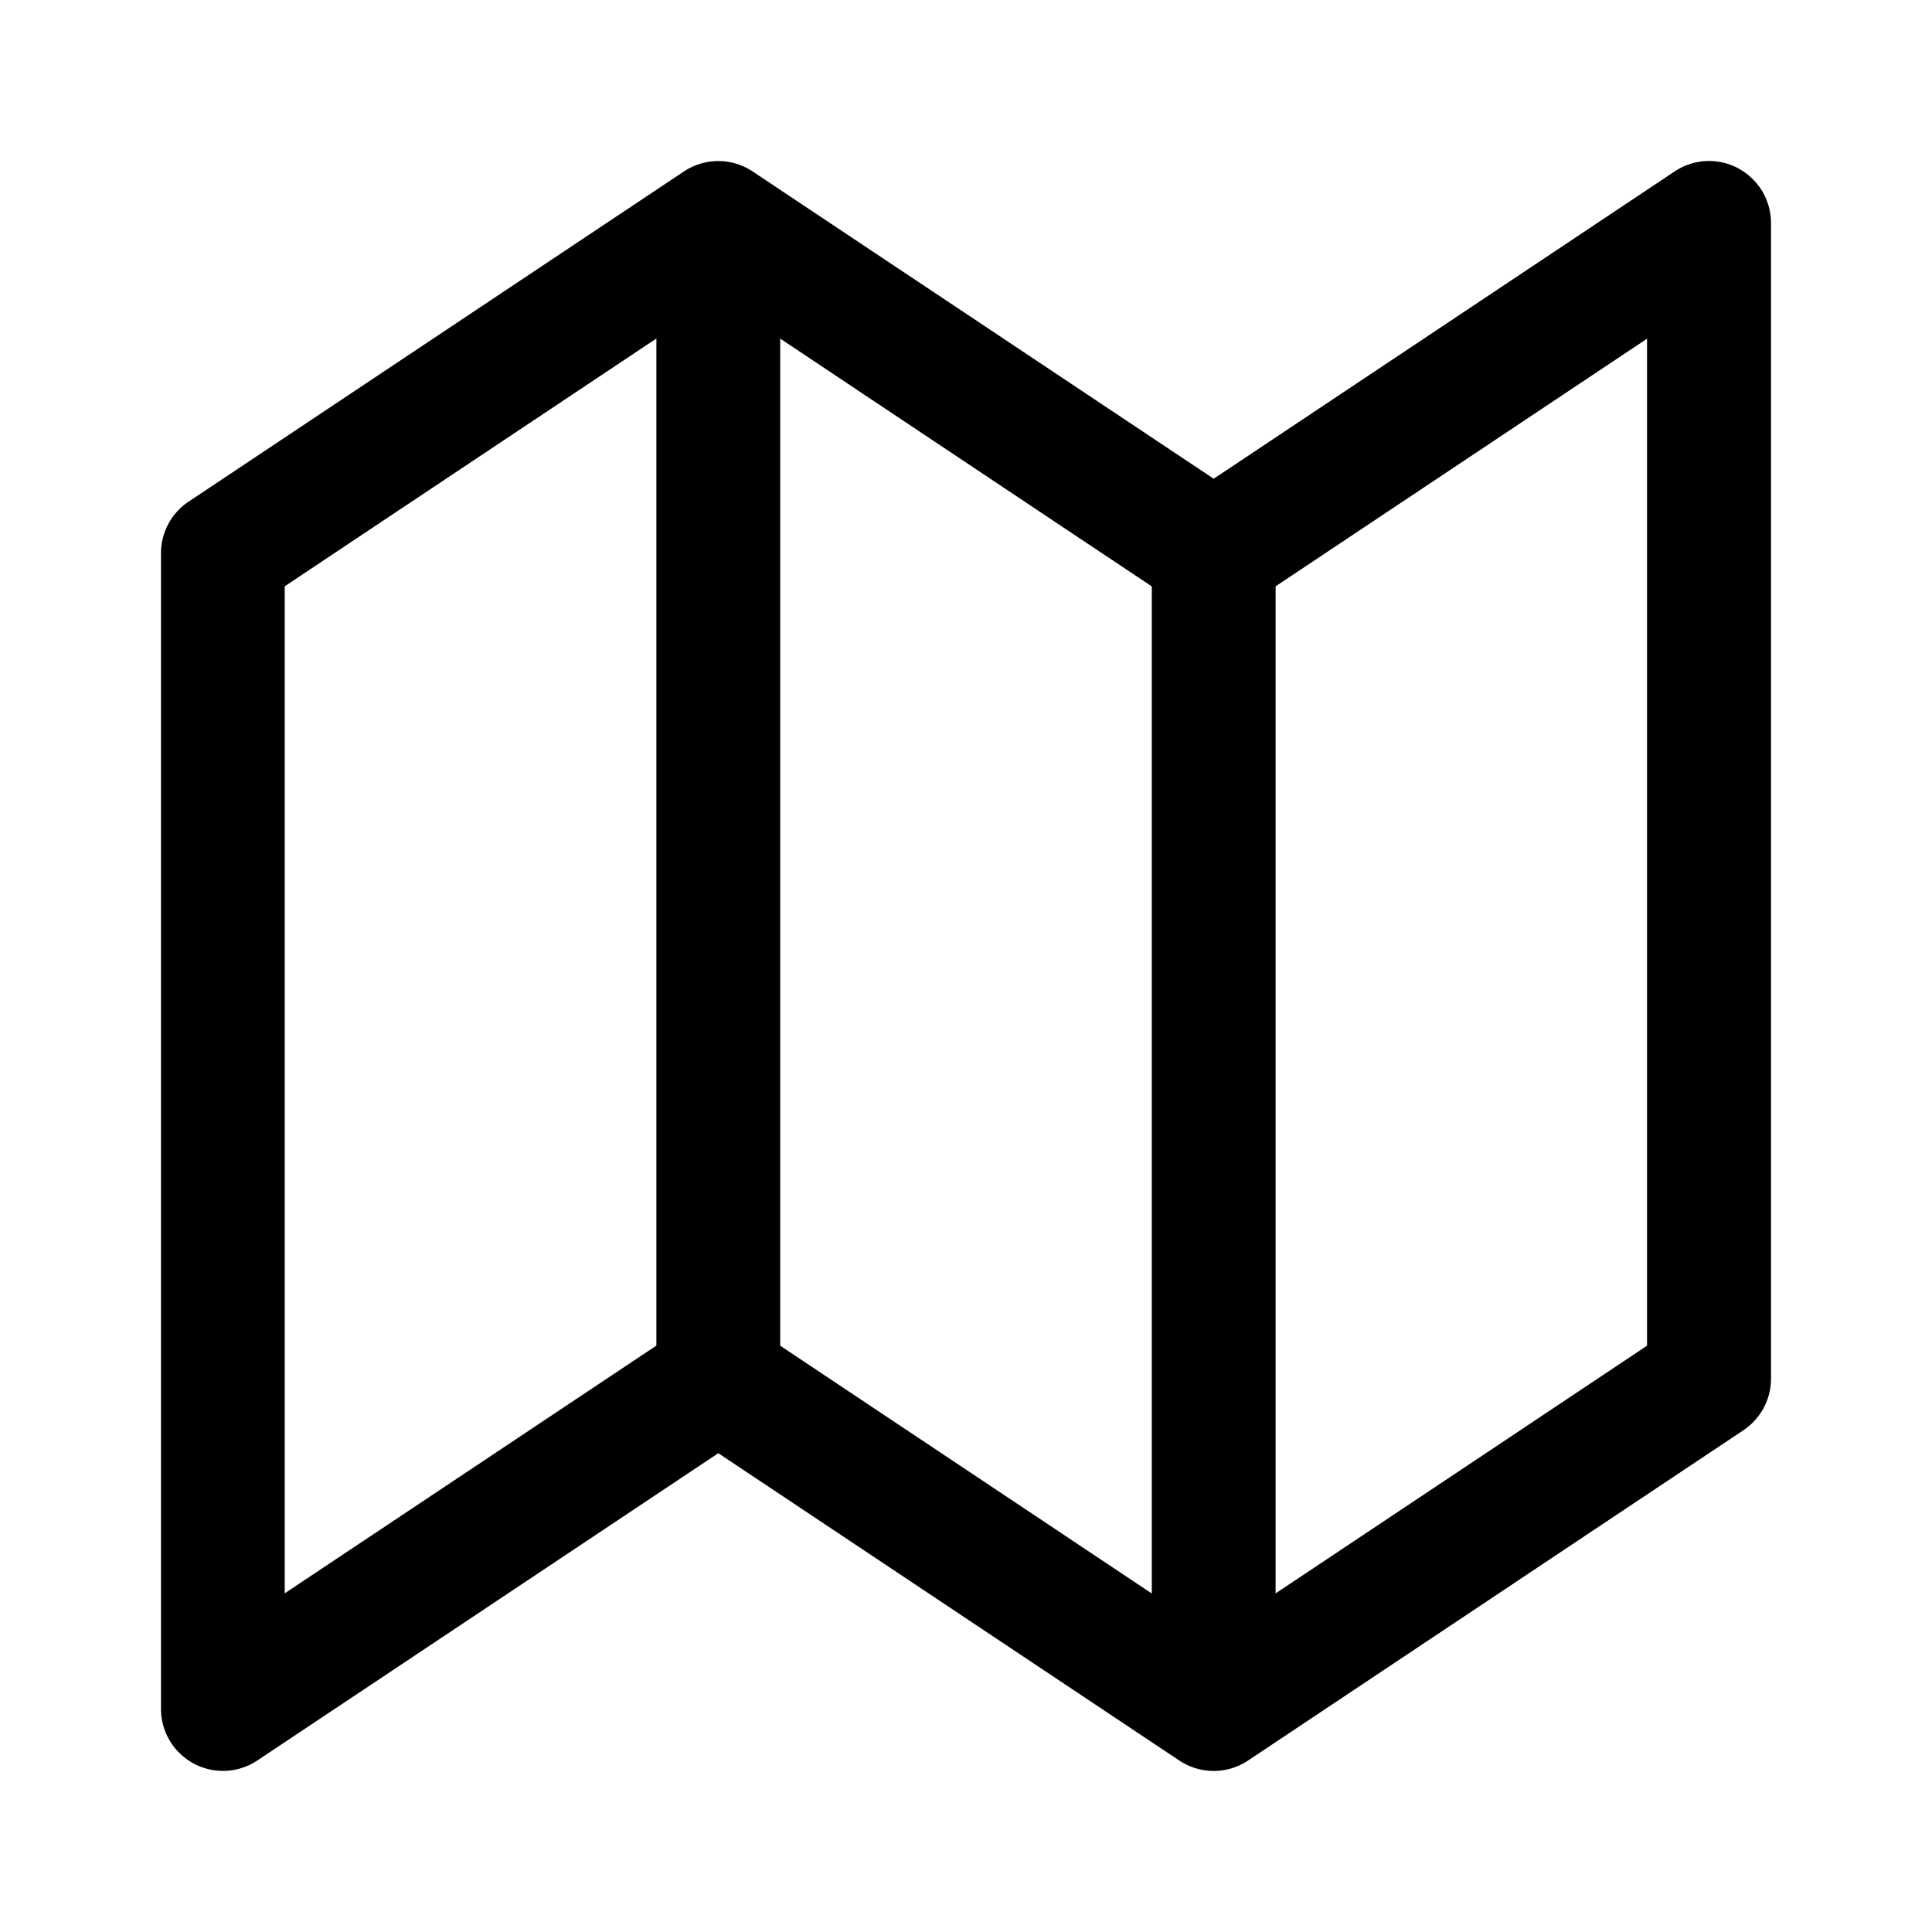 <svg xmlns="http://www.w3.org/2000/svg" width="24" height="24" fill="none"><path fill="currentColor" d="M21.594 2.091a.77.77 0 0 0-.79.038l-5.727 3.818L9.35 2.13a.77.77 0 0 0-.854 0L2.342 6.232a.769.769 0 0 0-.342.64V21.23a.77.77 0 0 0 1.196.64l5.727-3.818 5.727 3.818a.77.77 0 0 0 .854 0l6.153-4.103a.769.769 0 0 0 .343-.64V2.77a.77.77 0 0 0-.406-.678ZM20.46 4.207v12.51l-5.384 3.59-5.727-3.819a.77.77 0 0 0-.854 0l-4.958 3.305V7.283l5.385-3.59 5.727 3.819a.77.77 0 0 0 .854 0l4.958-3.305Z"/><path fill="currentColor" d="M15.846 21.23V6.873h-1.538V21.23h1.538ZM9.692 17.128V2.77H8.154v14.36h1.538Z"/></svg>